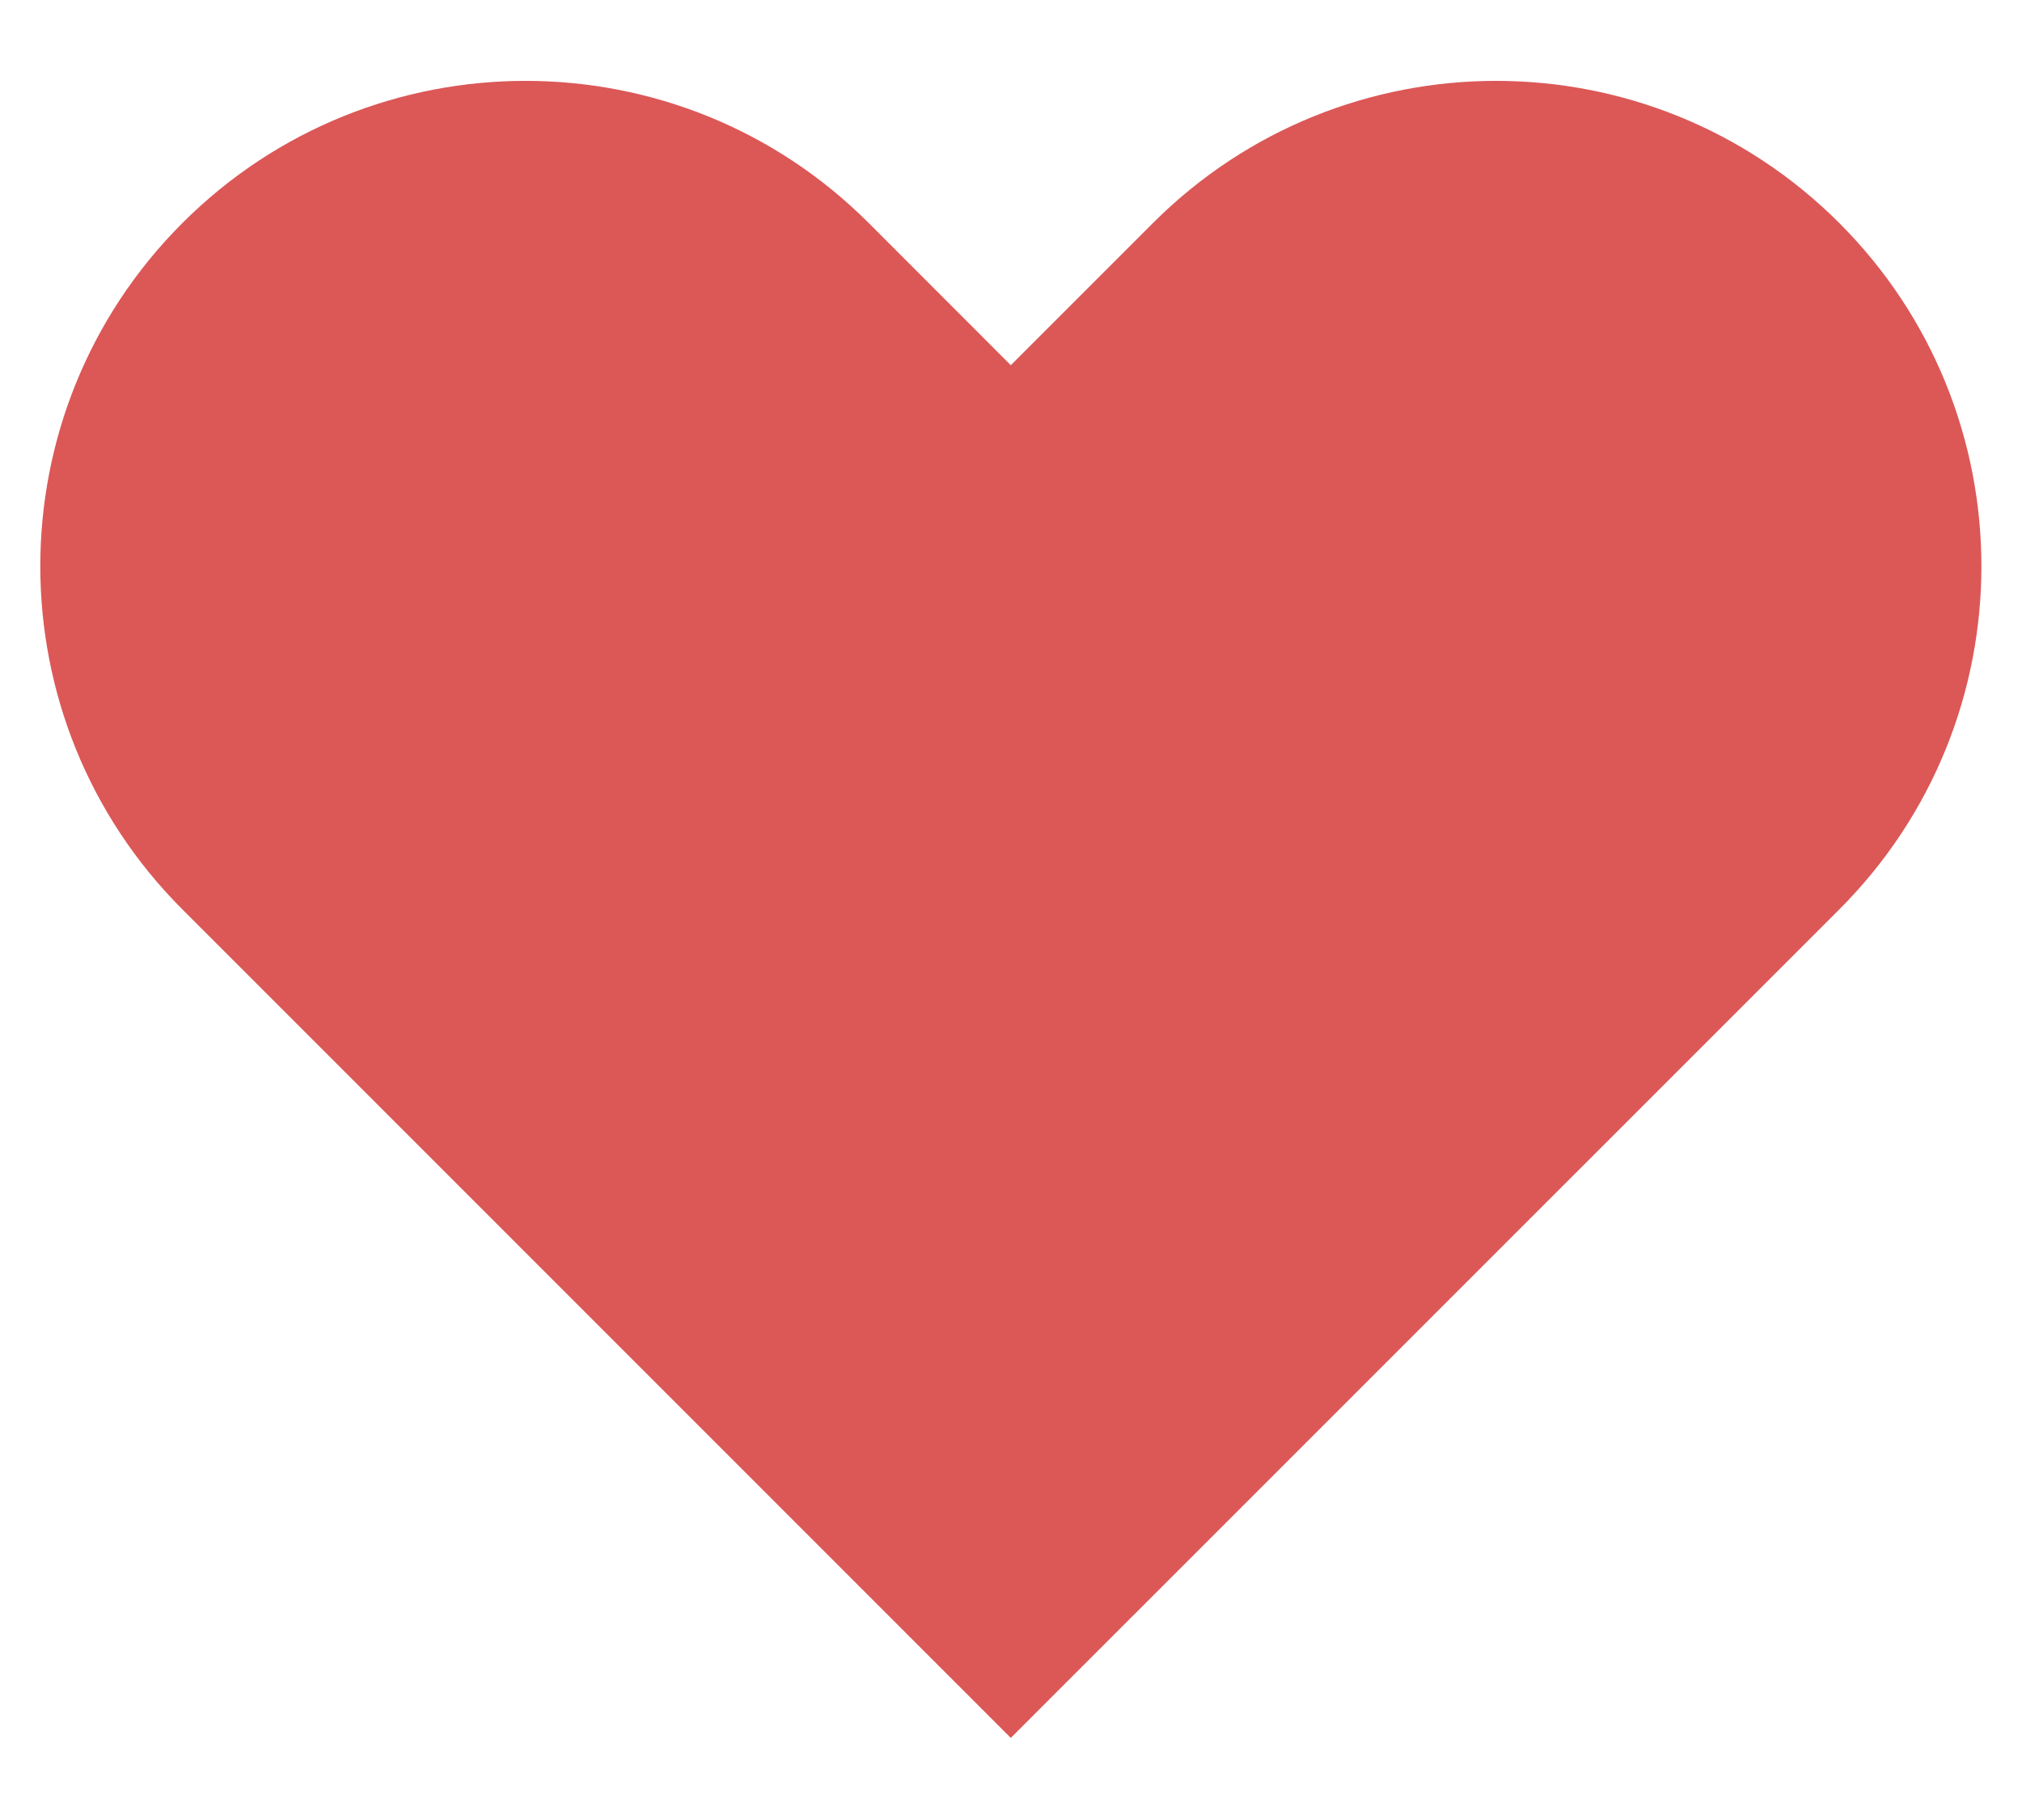 <svg width="20" height="18" viewBox="0 0 20 18" fill="none" xmlns="http://www.w3.org/2000/svg">
<path fill-rule="evenodd" clip-rule="evenodd" d="M1.804 2.206C3.679 0.331 6.718 0.331 8.593 2.206L9.998 3.612L11.404 2.206C13.279 0.331 16.318 0.331 18.193 2.206C20.067 4.08 20.067 7.12 18.193 8.994L9.998 17.188L1.804 8.994C-0.07 7.12 -0.07 4.08 1.804 2.206Z" fill="#DB5857"/>
</svg>
